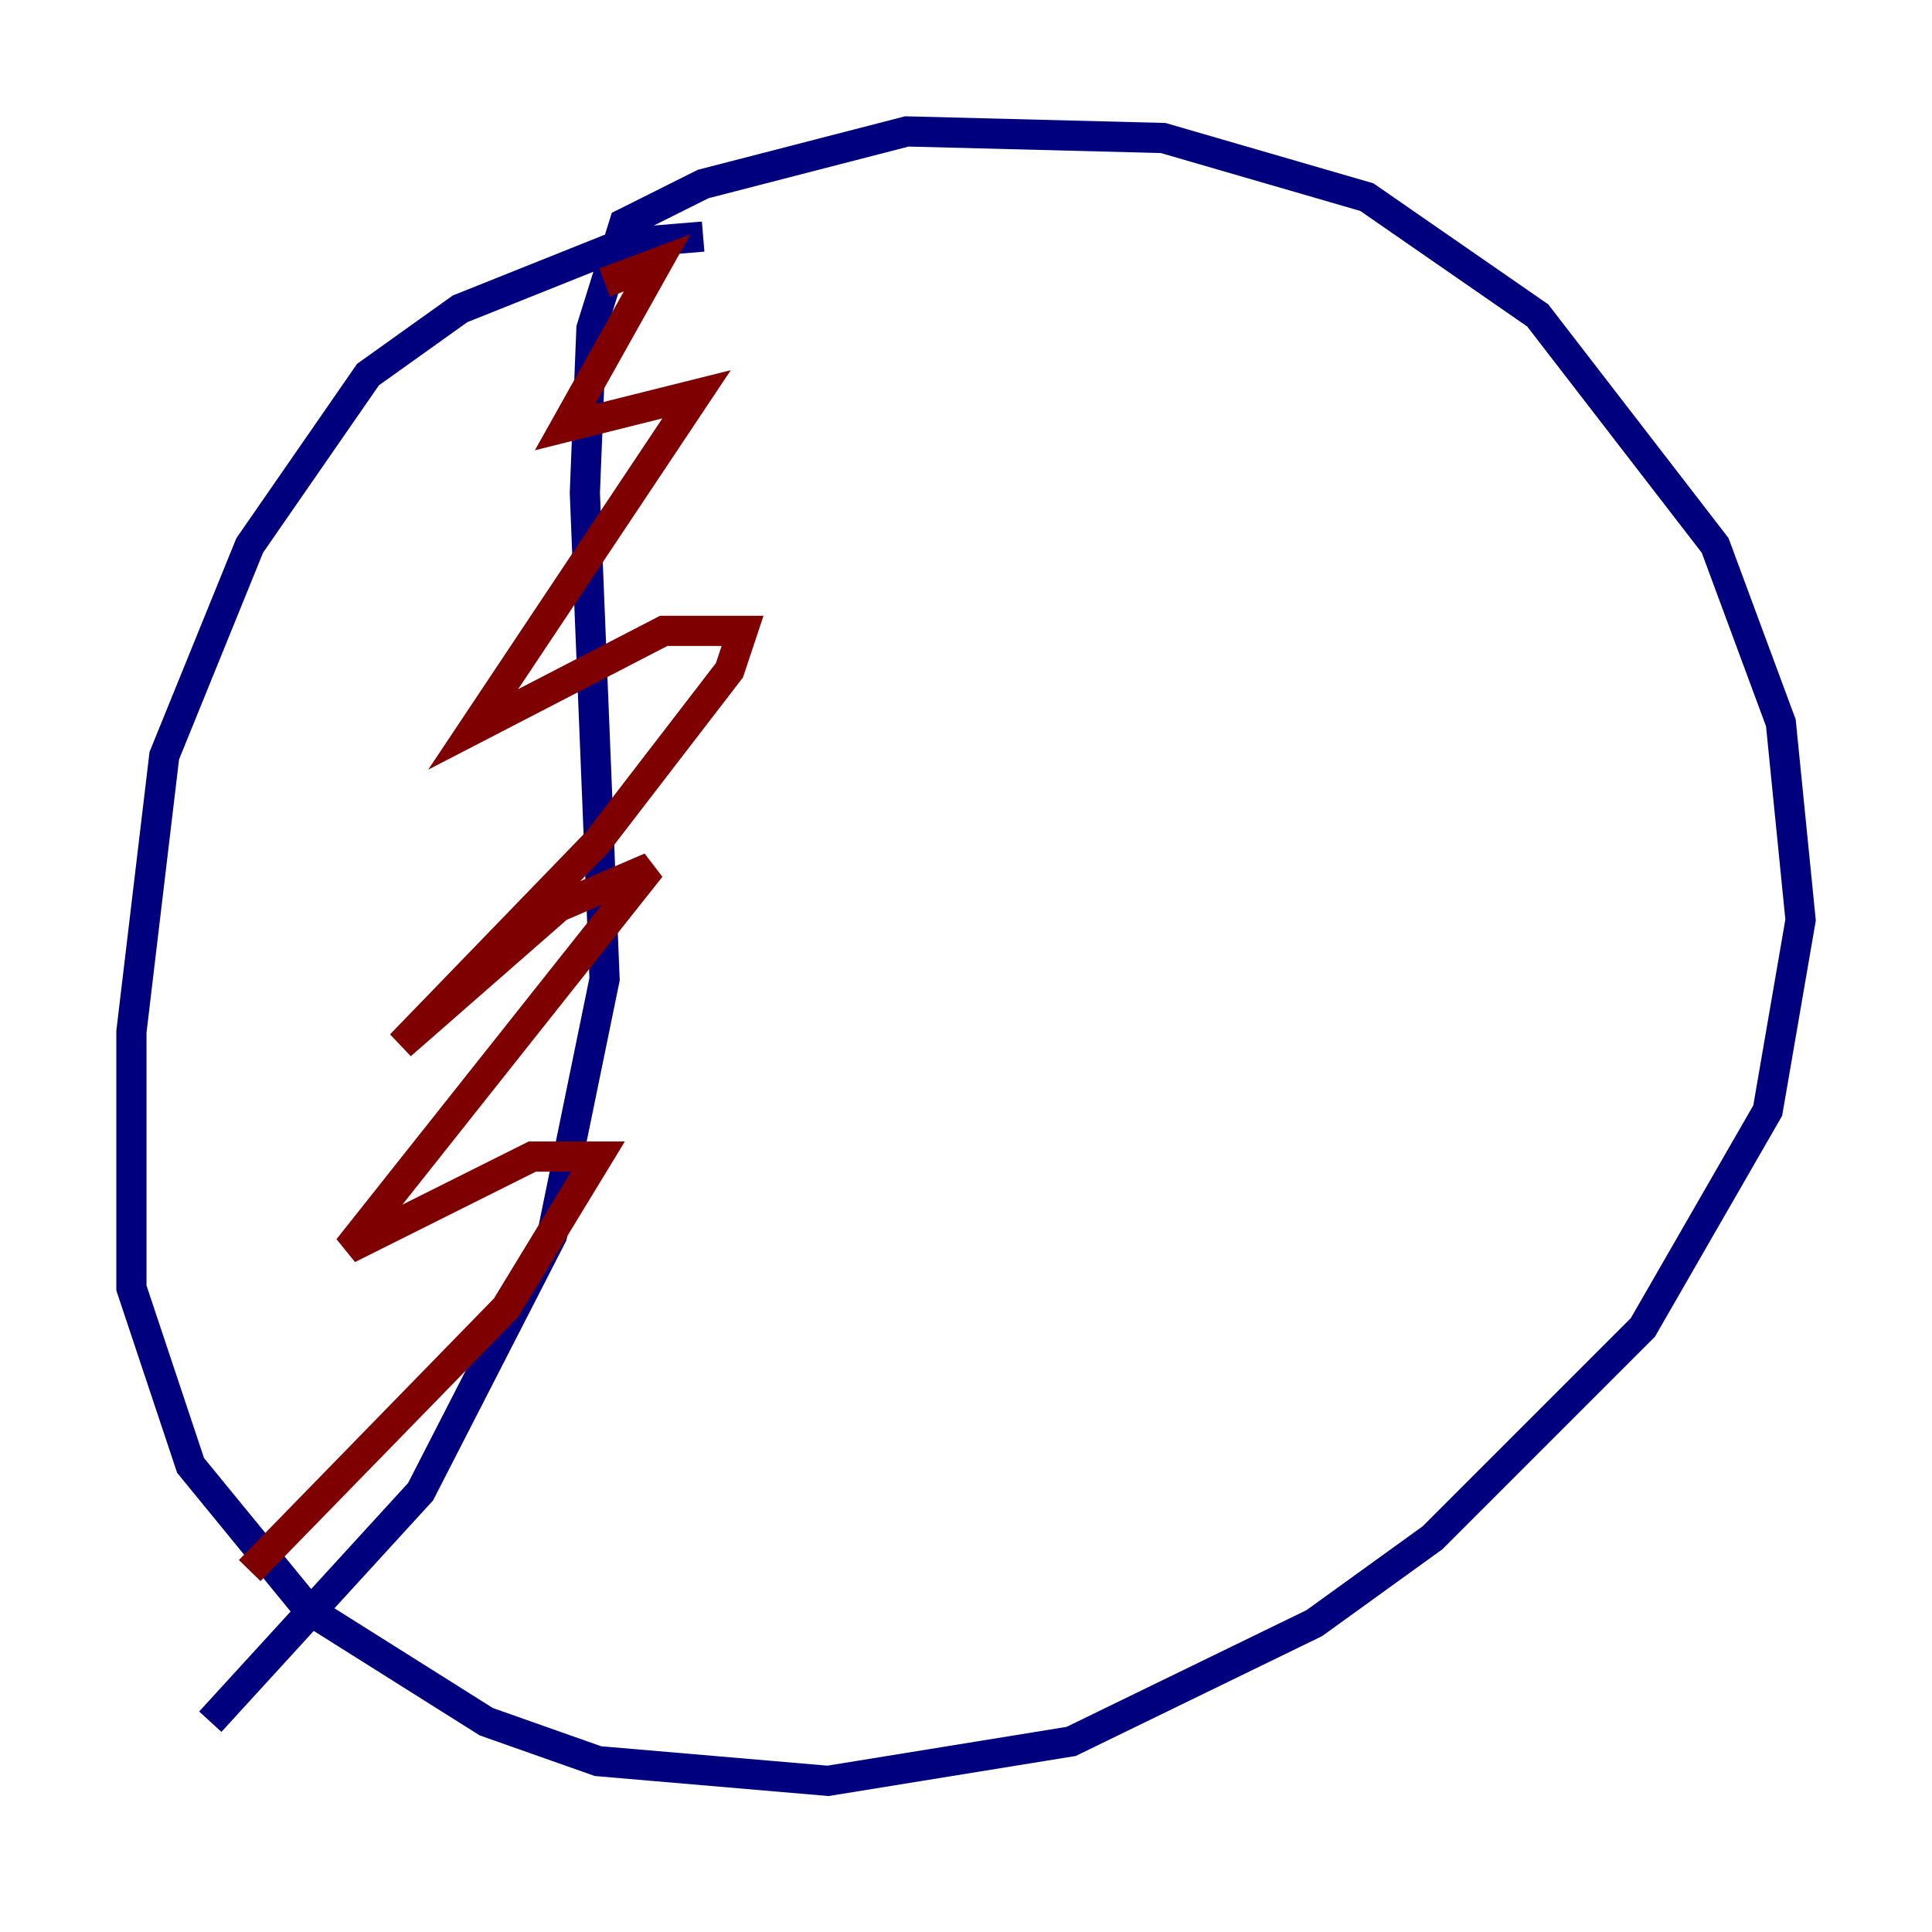 <?xml version="1.0" encoding="utf-8" ?>
<svg baseProfile="tiny" height="128" version="1.2" viewBox="0,0,128,128" width="128" xmlns="http://www.w3.org/2000/svg" xmlns:ev="http://www.w3.org/2001/xml-events" xmlns:xlink="http://www.w3.org/1999/xlink"><defs /><polyline fill="none" points="46.585,15.674 41.361,16.109 30.476,20.463 24.381,24.816 16.544,36.136 10.884,50.068 8.707,68.354 8.707,85.333 12.626,97.088 20.463,106.667 32.218,114.068 39.619,116.68 54.857,117.986 70.966,115.374 87.075,107.537 94.912,101.878 108.844,87.946 117.116,73.578 119.293,60.952 117.986,47.891 113.633,36.136 101.878,20.898 90.558,13.061 77.061,9.143 60.082,8.707 46.585,12.191 41.361,14.803 39.184,21.769 38.748,32.653 40.054,64.871 36.571,81.85 27.864,98.83 13.932,114.068" stroke="#00007f" stroke-width="2" /><polyline fill="none" points="16.544,104.054 33.524,86.639 39.619,76.626 35.265,76.626 23.075,82.721 43.102,57.469 37.007,60.082 26.558,69.225 39.619,55.728 48.327,44.408 49.197,41.796 43.973,41.796 31.347,48.327 46.15,26.122 37.442,28.299 43.537,17.415 40.054,18.721" stroke="#7f0000" stroke-width="2" /></svg>